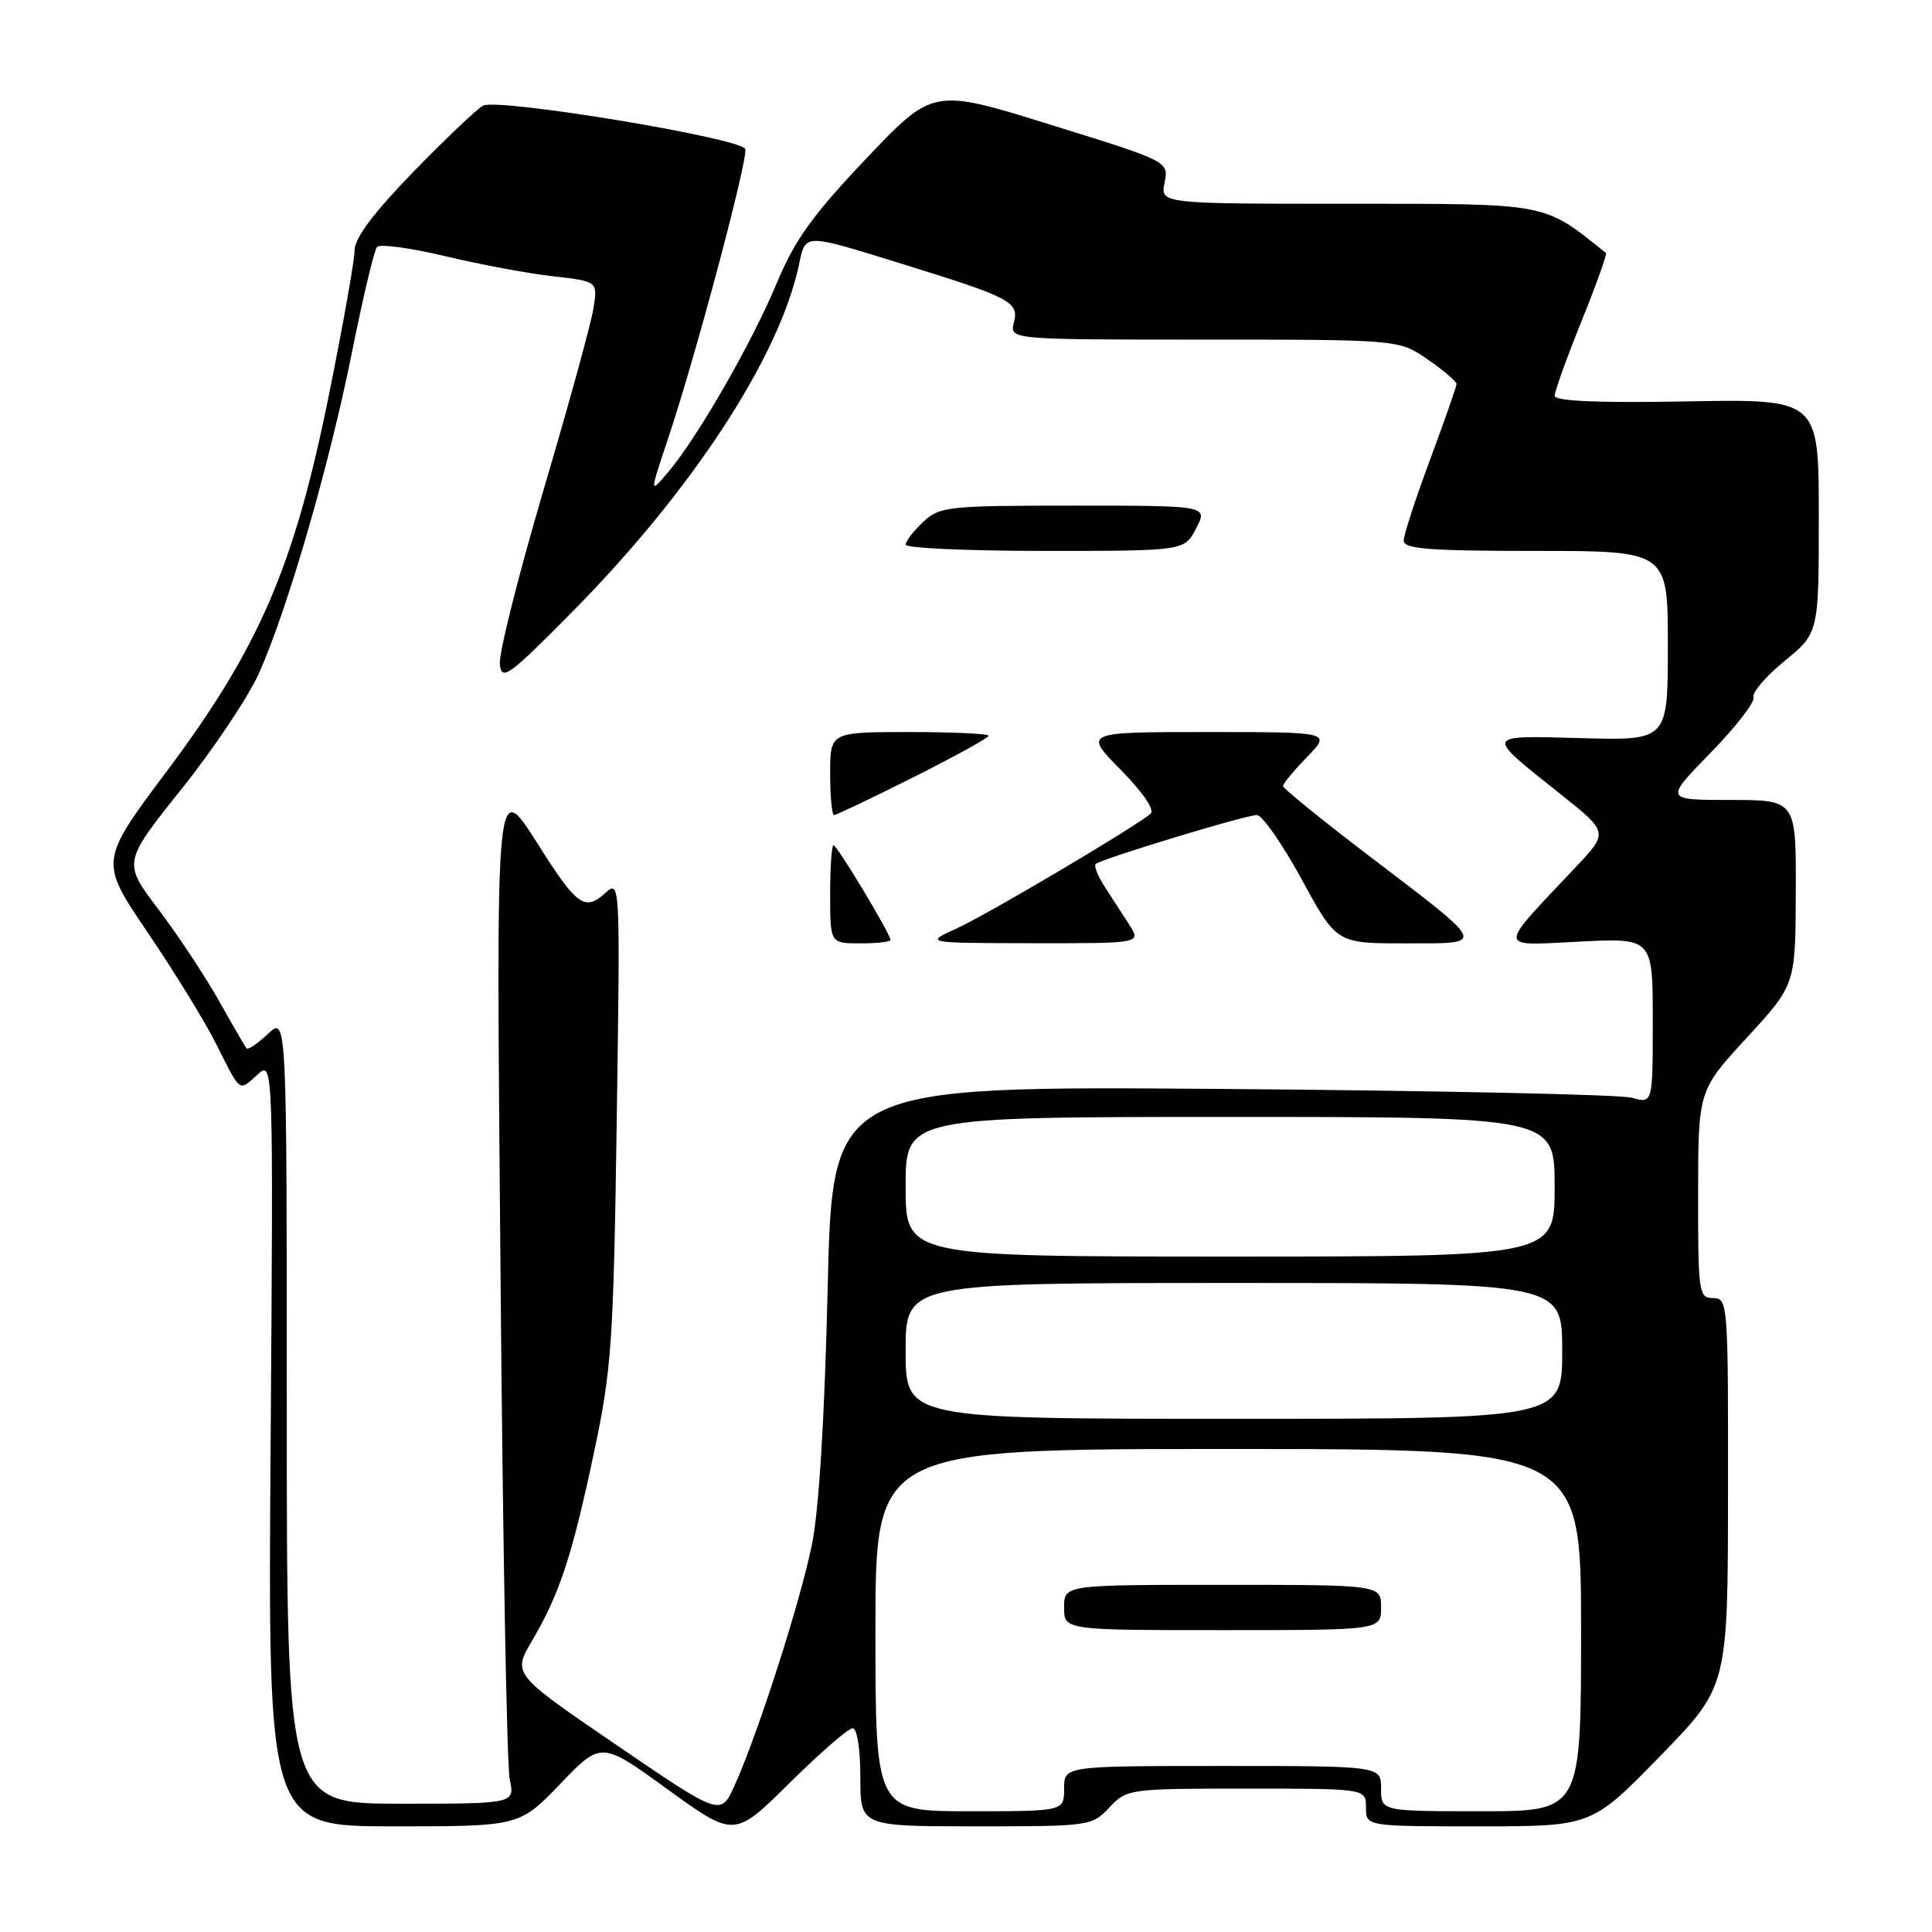<?xml version="1.0" encoding="UTF-8" standalone="no"?>
<!DOCTYPE svg PUBLIC "-//W3C//DTD SVG 1.1//EN" "http://www.w3.org/Graphics/SVG/1.1/DTD/svg11.dtd" >
<svg xmlns="http://www.w3.org/2000/svg" xmlns:xlink="http://www.w3.org/1999/xlink" version="1.1" viewBox="0 0 256 256">
 <g >
 <path fill="currentColor"
d=" M 112.98 229.00 C 113.57 229.00 114.00 231.75 114.00 235.50 C 114.00 242.00 114.00 242.00 129.33 242.00 C 144.38 242.00 144.69 241.96 147.00 239.50 C 149.31 237.04 149.59 237.00 165.17 237.00 C 181.00 237.00 181.00 237.00 181.00 239.50 C 181.00 242.00 181.00 242.00 195.95 242.00 C 210.90 242.00 210.90 242.00 219.92 232.75 C 228.95 223.50 228.95 223.50 228.97 197.75 C 229.00 172.66 228.95 172.00 227.00 172.00 C 225.10 172.00 225.00 171.34 225.01 158.25 C 225.02 144.50 225.02 144.50 231.46 137.50 C 237.91 130.50 237.91 130.50 237.95 118.25 C 238.00 106.00 238.00 106.00 229.28 106.00 C 220.56 106.00 220.56 106.00 226.66 99.75 C 230.02 96.31 232.58 93.00 232.35 92.40 C 232.12 91.79 233.97 89.62 236.47 87.58 C 241.00 83.87 241.00 83.87 241.00 68.37 C 241.00 52.87 241.00 52.87 223.50 53.19 C 211.68 53.40 206.00 53.16 206.00 52.44 C 206.00 51.86 207.60 47.42 209.55 42.58 C 211.51 37.73 212.97 33.66 212.80 33.53 C 204.46 26.82 205.42 27.00 178.72 27.00 C 153.75 27.00 153.75 27.00 154.31 24.20 C 154.87 21.39 154.87 21.39 139.25 16.54 C 123.64 11.68 123.64 11.68 114.77 21.02 C 107.69 28.48 105.32 31.78 102.96 37.44 C 99.67 45.35 92.45 57.93 88.58 62.50 C 86.05 65.50 86.05 65.50 88.56 58.00 C 92.22 47.05 99.16 20.99 98.75 19.75 C 98.27 18.30 65.95 12.96 64.01 14.00 C 63.18 14.45 59.01 18.41 54.75 22.79 C 49.53 28.16 47.00 31.54 46.99 33.14 C 46.99 34.44 45.44 43.15 43.55 52.50 C 38.97 75.10 34.34 85.84 22.08 102.22 C 13.17 114.13 13.17 114.13 19.57 123.56 C 23.09 128.75 27.15 135.36 28.60 138.25 C 31.94 144.90 31.62 144.65 34.10 142.41 C 36.22 140.50 36.22 140.50 35.86 191.25 C 35.49 242.00 35.49 242.00 52.16 242.00 C 68.83 242.00 68.83 242.00 74.25 236.36 C 79.67 230.72 79.67 230.72 88.48 237.11 C 97.30 243.50 97.30 243.50 104.63 236.25 C 108.66 232.26 112.42 229.00 112.98 229.00 Z  M 81.71 231.24 C 67.91 221.82 67.91 221.82 70.50 217.40 C 74.16 211.17 75.79 206.22 78.70 192.50 C 81.05 181.46 81.29 177.95 81.72 148.51 C 82.19 116.51 82.19 116.51 80.12 118.40 C 77.58 120.69 76.46 119.96 72.01 113.01 C 65.48 102.84 65.74 100.19 66.33 169.74 C 66.62 204.26 67.16 233.96 67.54 235.75 C 68.23 239.00 68.23 239.00 53.11 239.00 C 38.00 239.00 38.00 239.00 38.00 186.83 C 38.00 134.65 38.00 134.65 35.50 137.00 C 34.13 138.29 32.85 139.15 32.67 138.92 C 32.48 138.69 30.82 135.83 28.99 132.57 C 27.15 129.31 23.54 123.86 20.97 120.46 C 16.29 114.28 16.29 114.28 24.03 104.58 C 28.29 99.25 32.92 92.33 34.32 89.20 C 38.12 80.68 43.62 61.72 46.62 46.76 C 48.08 39.47 49.58 33.15 49.96 32.72 C 50.34 32.30 54.42 32.85 59.02 33.95 C 63.62 35.05 70.05 36.25 73.30 36.61 C 79.21 37.28 79.21 37.28 78.63 40.89 C 78.32 42.88 75.33 53.72 72.00 65.00 C 68.68 76.28 66.08 86.62 66.23 88.00 C 66.47 90.27 67.35 89.65 75.74 81.16 C 91.65 65.09 103.23 47.39 105.85 35.16 C 106.77 30.87 106.31 30.88 119.50 34.96 C 133.92 39.42 135.04 40.00 134.35 42.73 C 133.78 45.00 133.78 45.00 159.59 45.00 C 185.39 45.00 185.39 45.00 189.20 47.64 C 191.29 49.09 193.00 50.55 193.00 50.89 C 192.99 51.22 191.42 55.72 189.50 60.89 C 187.57 66.05 186.00 70.89 186.00 71.64 C 186.00 72.74 189.39 73.00 203.50 73.00 C 221.00 73.00 221.00 73.00 221.00 85.56 C 221.00 98.12 221.00 98.12 209.58 97.81 C 196.57 97.46 196.67 97.18 206.72 105.18 C 213.14 110.29 213.14 110.29 208.80 114.89 C 198.29 126.03 198.26 125.32 209.25 124.77 C 219.00 124.28 219.00 124.28 219.00 135.26 C 219.00 146.23 219.00 146.23 216.25 145.46 C 214.74 145.03 190.28 144.51 161.90 144.29 C 110.30 143.90 110.30 143.90 109.67 170.70 C 109.27 187.82 108.52 200.10 107.58 204.69 C 106.04 212.26 100.45 229.69 97.34 236.58 C 95.50 240.65 95.50 240.65 81.71 231.24 Z  M 118.00 124.55 C 118.00 123.77 110.92 112.00 110.45 112.00 C 110.20 112.00 110.00 114.92 110.00 118.50 C 110.00 125.00 110.00 125.00 114.00 125.00 C 116.20 125.00 118.00 124.80 118.00 124.55 Z  M 149.62 122.50 C 148.73 121.12 147.26 118.86 146.36 117.47 C 145.47 116.08 144.93 114.74 145.18 114.49 C 145.84 113.83 165.02 108.00 166.54 108.00 C 167.25 108.00 169.92 111.83 172.47 116.50 C 177.10 125.00 177.10 125.00 186.17 125.00 C 197.07 125.00 197.28 125.51 181.45 113.44 C 175.15 108.64 170.00 104.46 170.00 104.15 C 170.00 103.85 171.44 102.11 173.20 100.30 C 176.39 97.00 176.39 97.00 159.98 97.00 C 143.58 97.00 143.58 97.00 148.49 101.99 C 151.44 104.99 153.03 107.32 152.46 107.82 C 150.48 109.55 130.83 121.18 126.75 123.03 C 122.50 124.96 122.50 124.96 136.87 124.98 C 151.23 125.00 151.23 125.00 149.62 122.50 Z  M 121.02 102.99 C 126.51 100.24 131.00 97.76 131.00 97.49 C 131.00 97.22 126.28 97.00 120.50 97.00 C 110.00 97.00 110.00 97.00 110.00 102.50 C 110.00 105.53 110.23 108.00 110.52 108.00 C 110.80 108.00 115.53 105.75 121.02 102.99 Z  M 158.50 70.00 C 160.05 67.00 160.05 67.00 142.34 67.00 C 125.53 67.00 124.51 67.11 122.31 69.17 C 121.04 70.37 120.00 71.72 120.00 72.17 C 120.00 72.63 128.31 73.00 138.47 73.00 C 156.95 73.00 156.95 73.00 158.50 70.00 Z  M 116.00 216.00 C 116.00 192.00 116.00 192.00 162.75 192.00 C 209.50 192.00 209.50 192.00 209.50 216.00 C 209.50 240.00 209.50 240.00 196.25 240.00 C 183.00 240.00 183.00 240.00 183.00 237.00 C 183.00 234.00 183.00 234.00 162.00 234.00 C 141.00 234.00 141.00 234.00 141.00 237.00 C 141.00 240.00 141.00 240.00 128.50 240.00 C 116.00 240.00 116.00 240.00 116.00 216.00 Z  M 183.00 213.00 C 183.00 210.00 183.00 210.00 162.00 210.00 C 141.00 210.00 141.00 210.00 141.00 213.00 C 141.00 216.00 141.00 216.00 162.00 216.00 C 183.00 216.00 183.00 216.00 183.00 213.00 Z  M 120.00 179.00 C 120.00 170.00 120.00 170.00 163.50 170.00 C 207.00 170.00 207.00 170.00 207.00 179.00 C 207.00 188.00 207.00 188.00 163.50 188.00 C 120.00 188.00 120.00 188.00 120.00 179.00 Z  M 120.00 157.25 C 120.00 148.00 120.00 148.00 163.00 148.00 C 206.00 148.00 206.00 148.00 206.00 157.25 C 206.00 166.50 206.00 166.50 163.00 166.50 C 120.00 166.50 120.00 166.50 120.00 157.25 Z "/>
</g>
</svg>